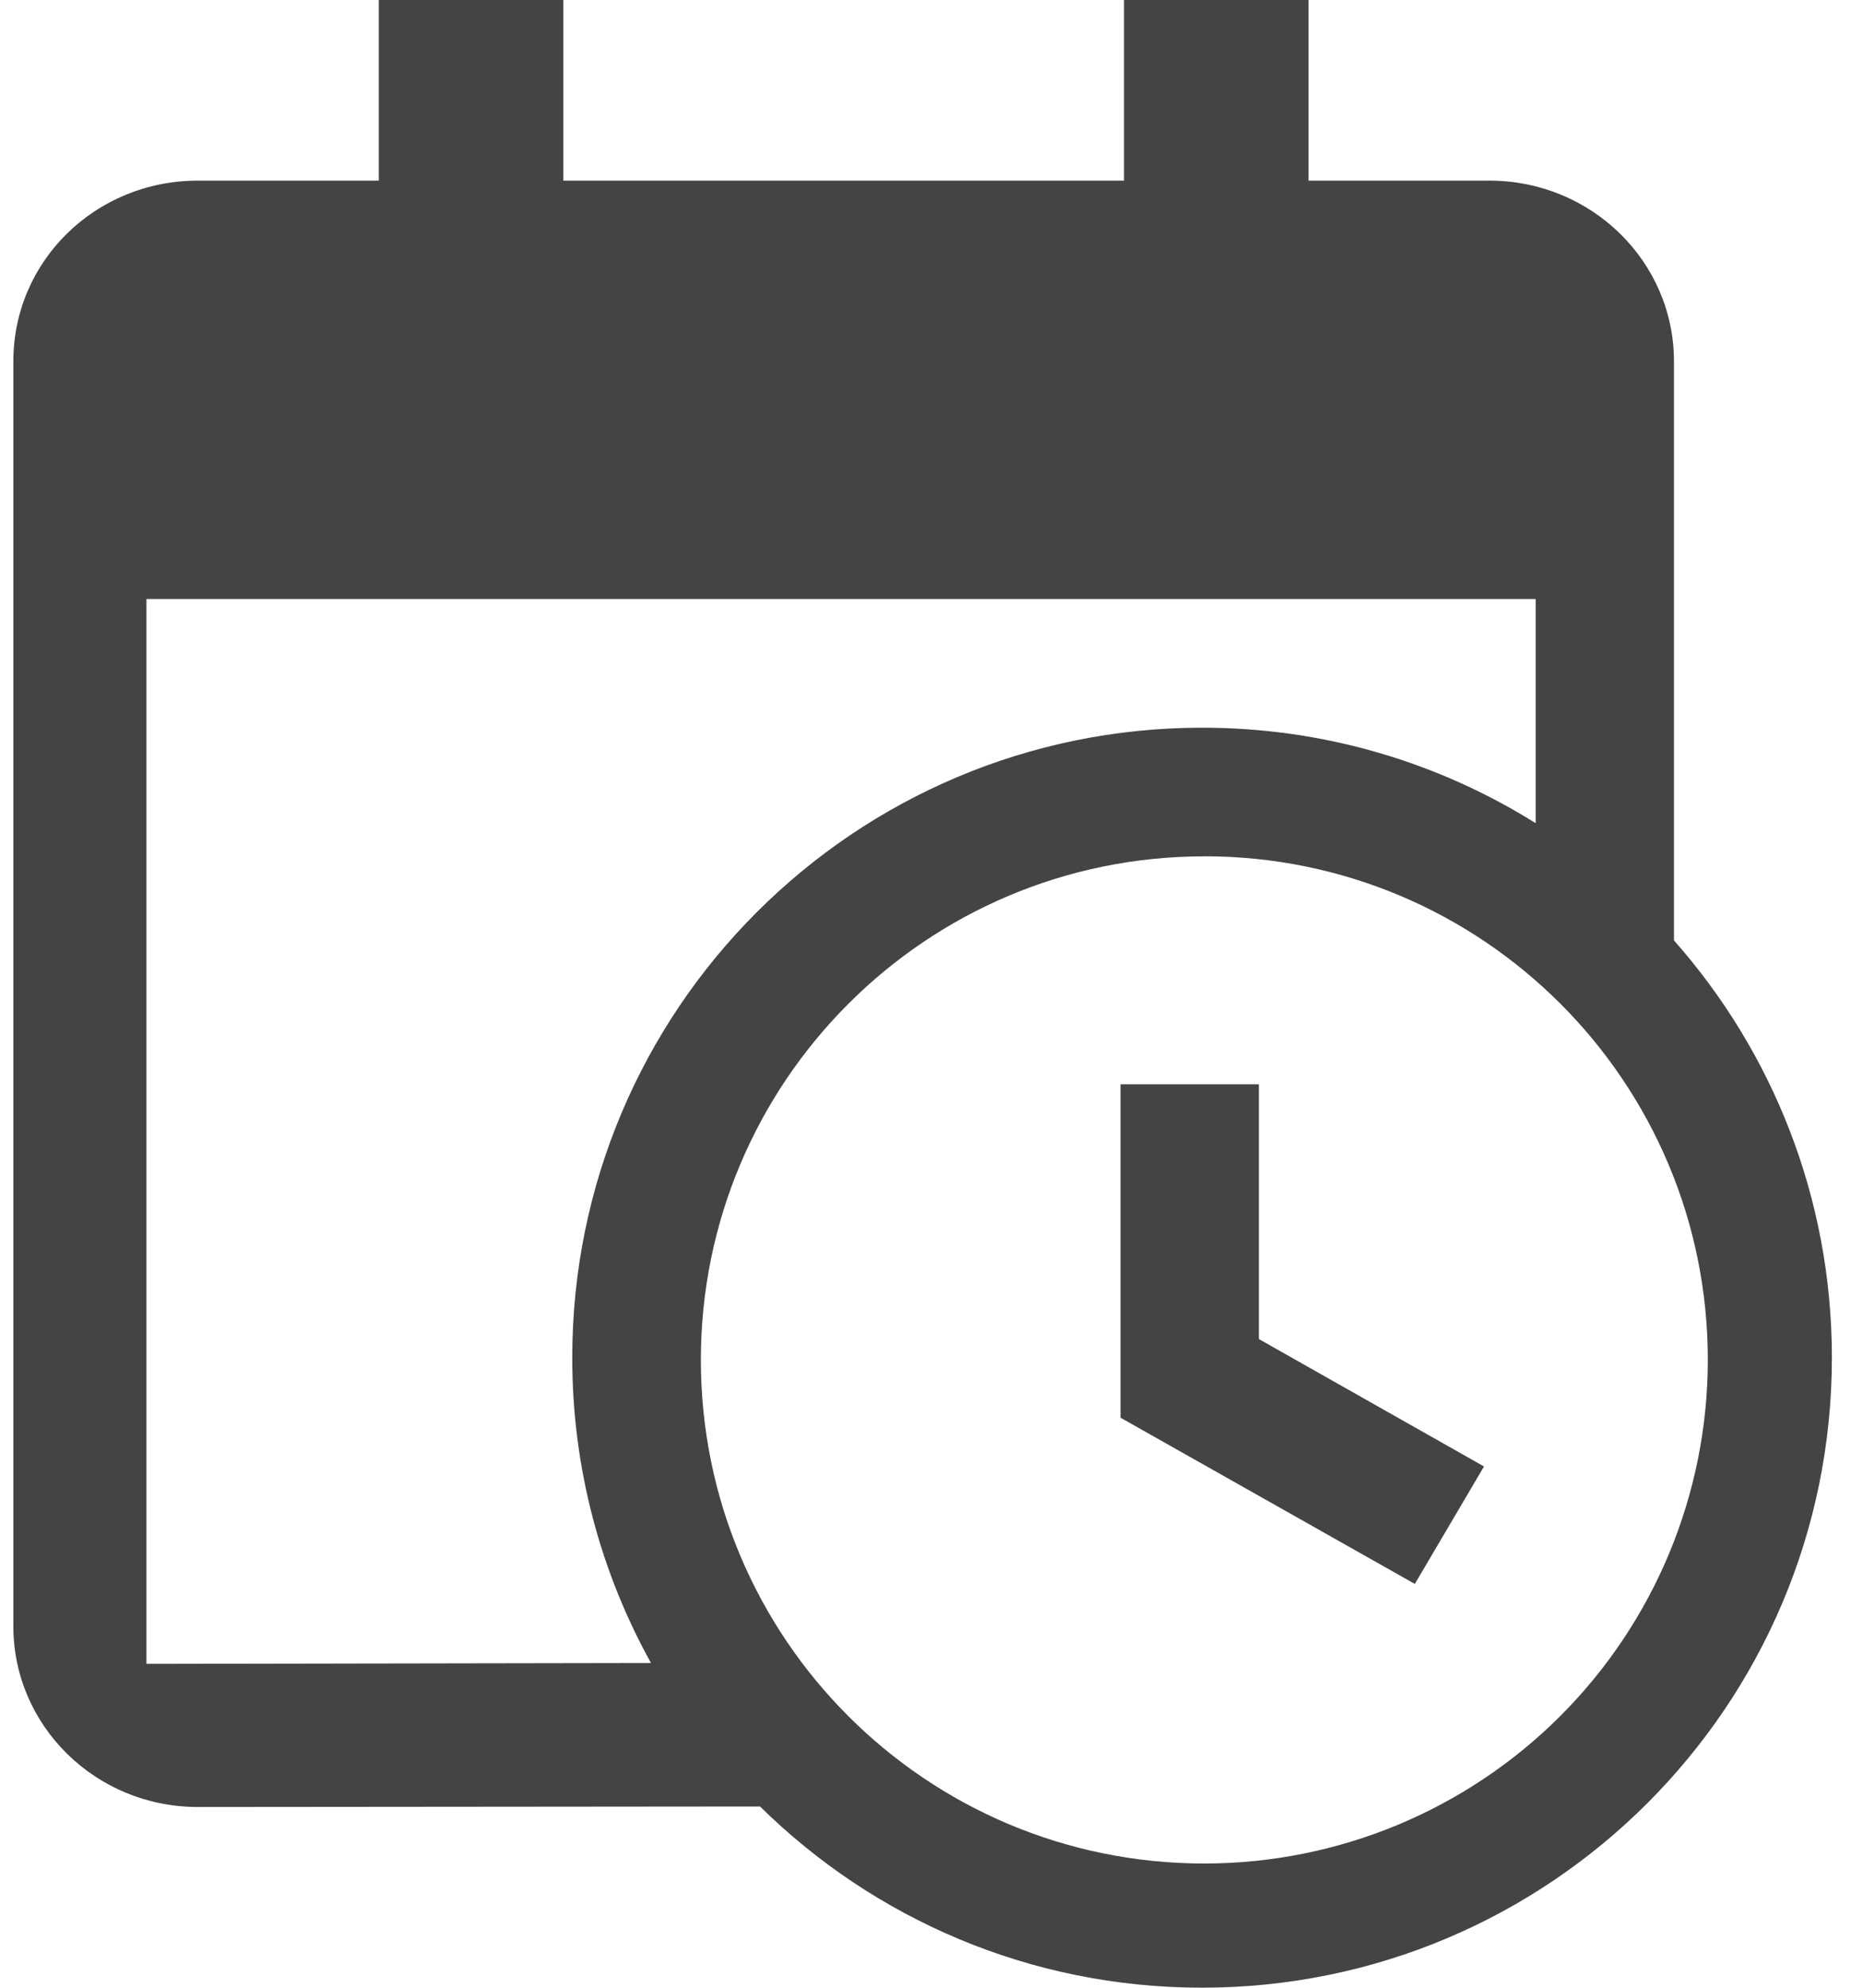 <!-- Generated by IcoMoon.io -->
<svg version="1.1" xmlns="http://www.w3.org/2000/svg" width="30" height="32" viewBox="0 0 30 32">
<title>calendar-clock</title>
<path fill="#444" d="M18.043 17.455h2.229v4.102l3.625 2.051-1.114 1.891-4.739-2.676v-5.367zM19.393 13.786c-4.477 0-8.107 3.63-8.107 8.107 0 4.48 3.627 8.107 8.107 8.107 2.15 0 4.212-0.854 5.733-2.375s2.375-3.582 2.375-5.733c0-4.48-3.627-8.107-8.107-8.107zM24.729 13.252v-3.609h-22.371v17.143l8.125-0.014c-0.808-1.456-1.268-3.131-1.268-4.914 0-5.602 4.541-10.143 10.143-10.143 1.973 0 3.814 0.563 5.371 1.537v0zM12.239 29.082l-9.053 0.008c-1.649 0-2.971-1.309-2.971-2.909v-20.364c0-1.615 1.322-2.909 2.971-2.909h2.914v-2.909h2.971v2.909h9.029v-2.909h2.971v2.909h2.914c1.641 0 2.971 1.302 2.971 2.909v9.322c1.582 1.789 2.543 4.141 2.543 6.717 0 5.602-4.541 10.143-10.143 10.143-2.774 0-5.287-1.113-7.118-2.918v0z"></path>
</svg>
